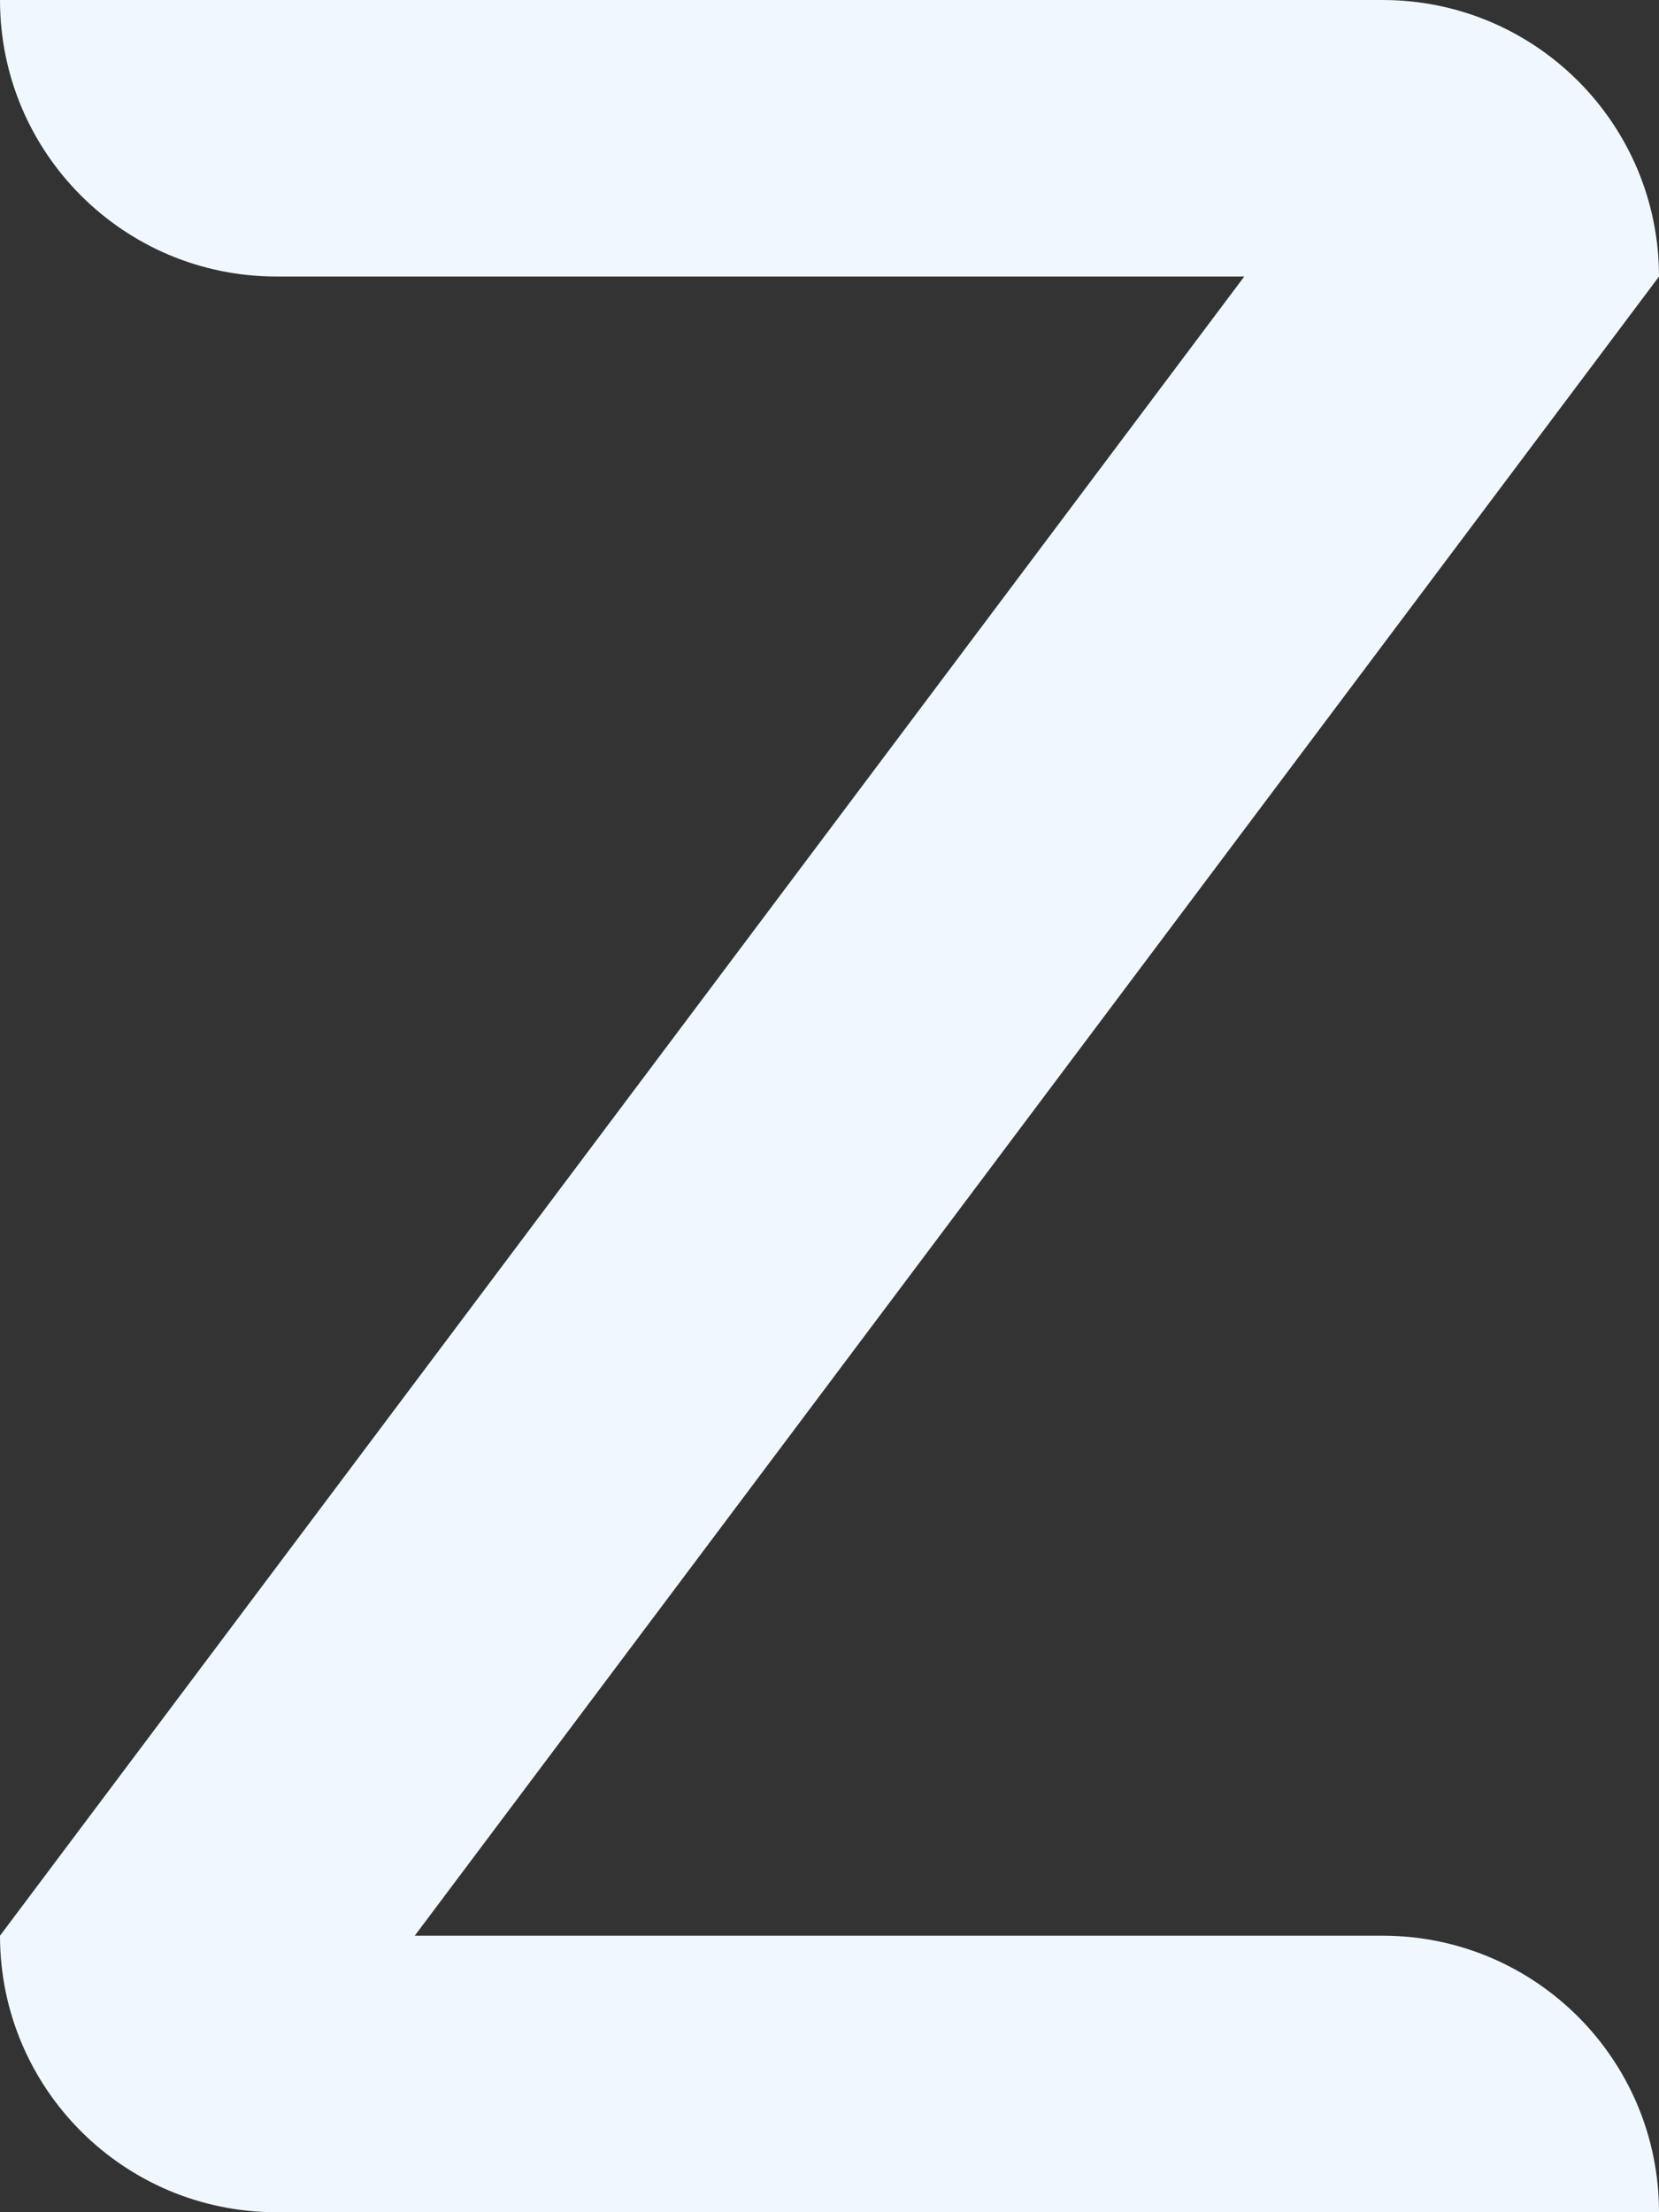 <svg height="16" viewBox="0 0 12 16" width="12" xmlns="http://www.w3.org/2000/svg"><rect x="0" y="0" width="12" height="16" fill="#333333" stroke="none"/><path d="m0 0h10c1.105 0 2 .895 2 2l-9 12h7c1.105 0 2 .895 2 2h-10c-1.105 0-2-.895-2-2l9-12h-7c-1.105 0-2-.895-2-2z" fill="#f0f8ff"/></svg>